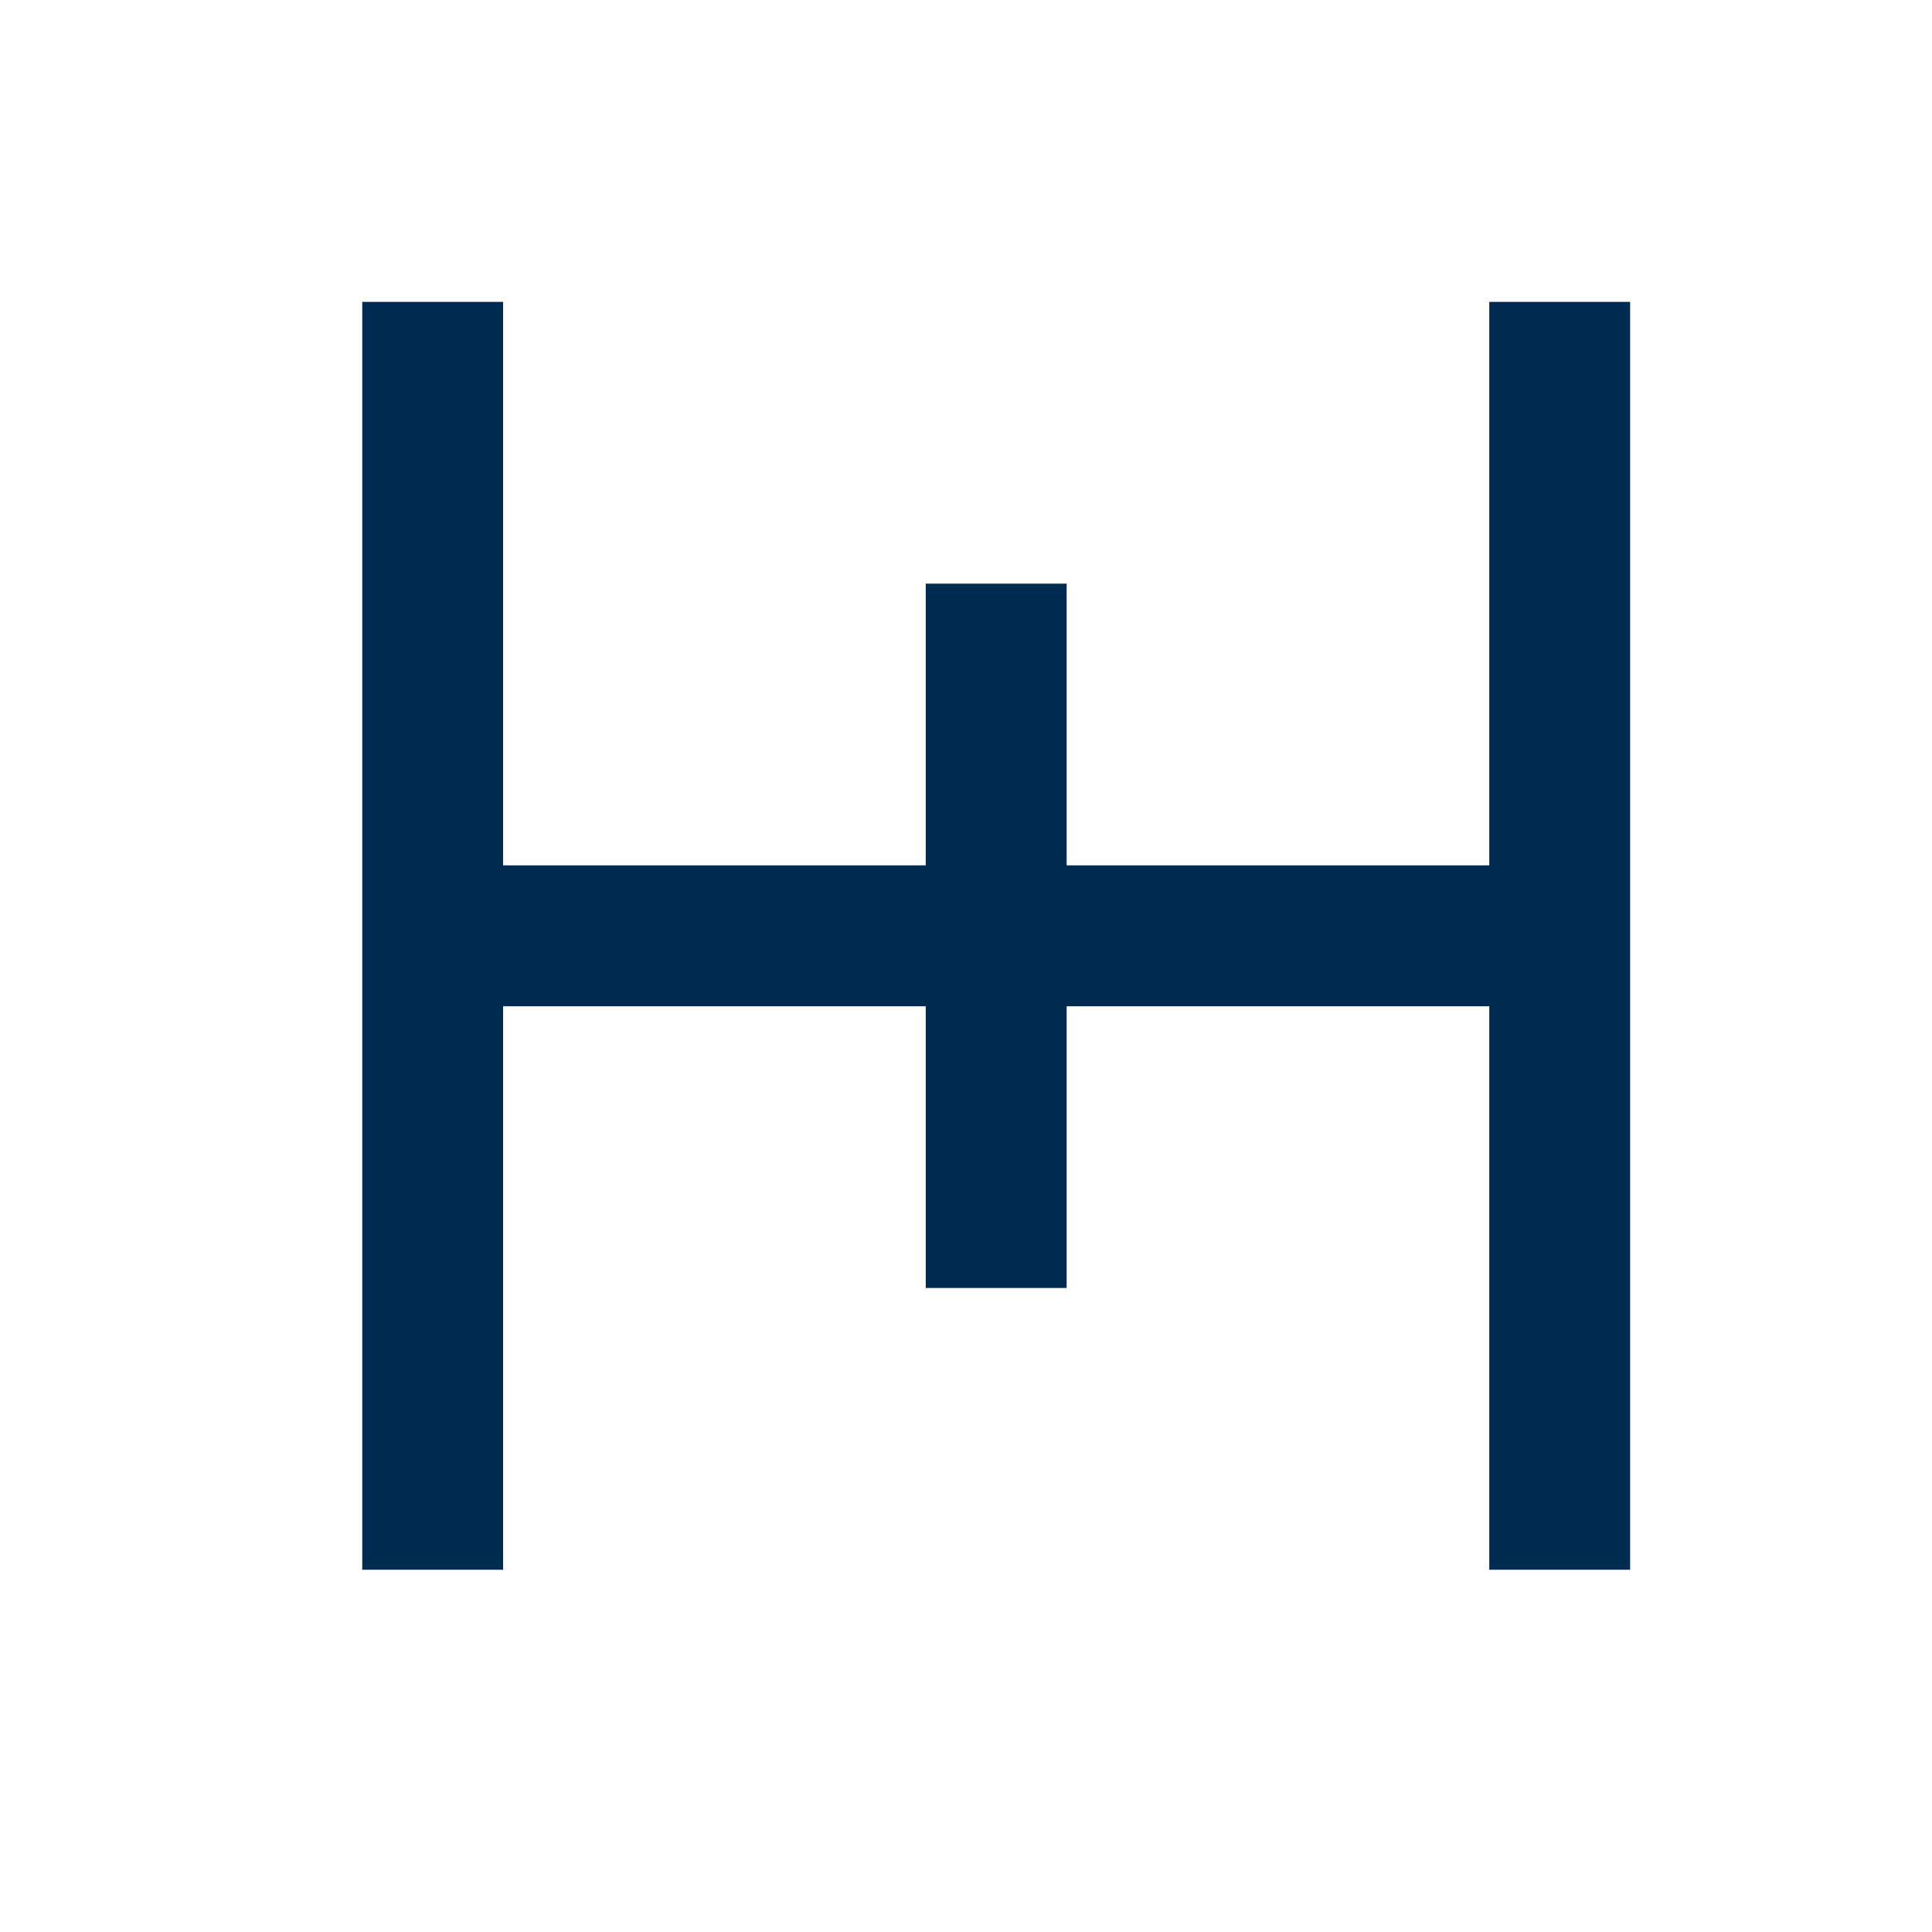 <svg width="32" height="32" viewBox="0 0 32 32" fill="none" xmlns="http://www.w3.org/2000/svg">
<path d="M6 26V5H8.333V26H6ZM24.667 26V5H27V26H24.667ZM8.333 16.667V14.333H24.667V16.667H8.333ZM15.333 21.333V9.667H17.667V21.333H15.333Z" fill="#002B51"/>
</svg>
